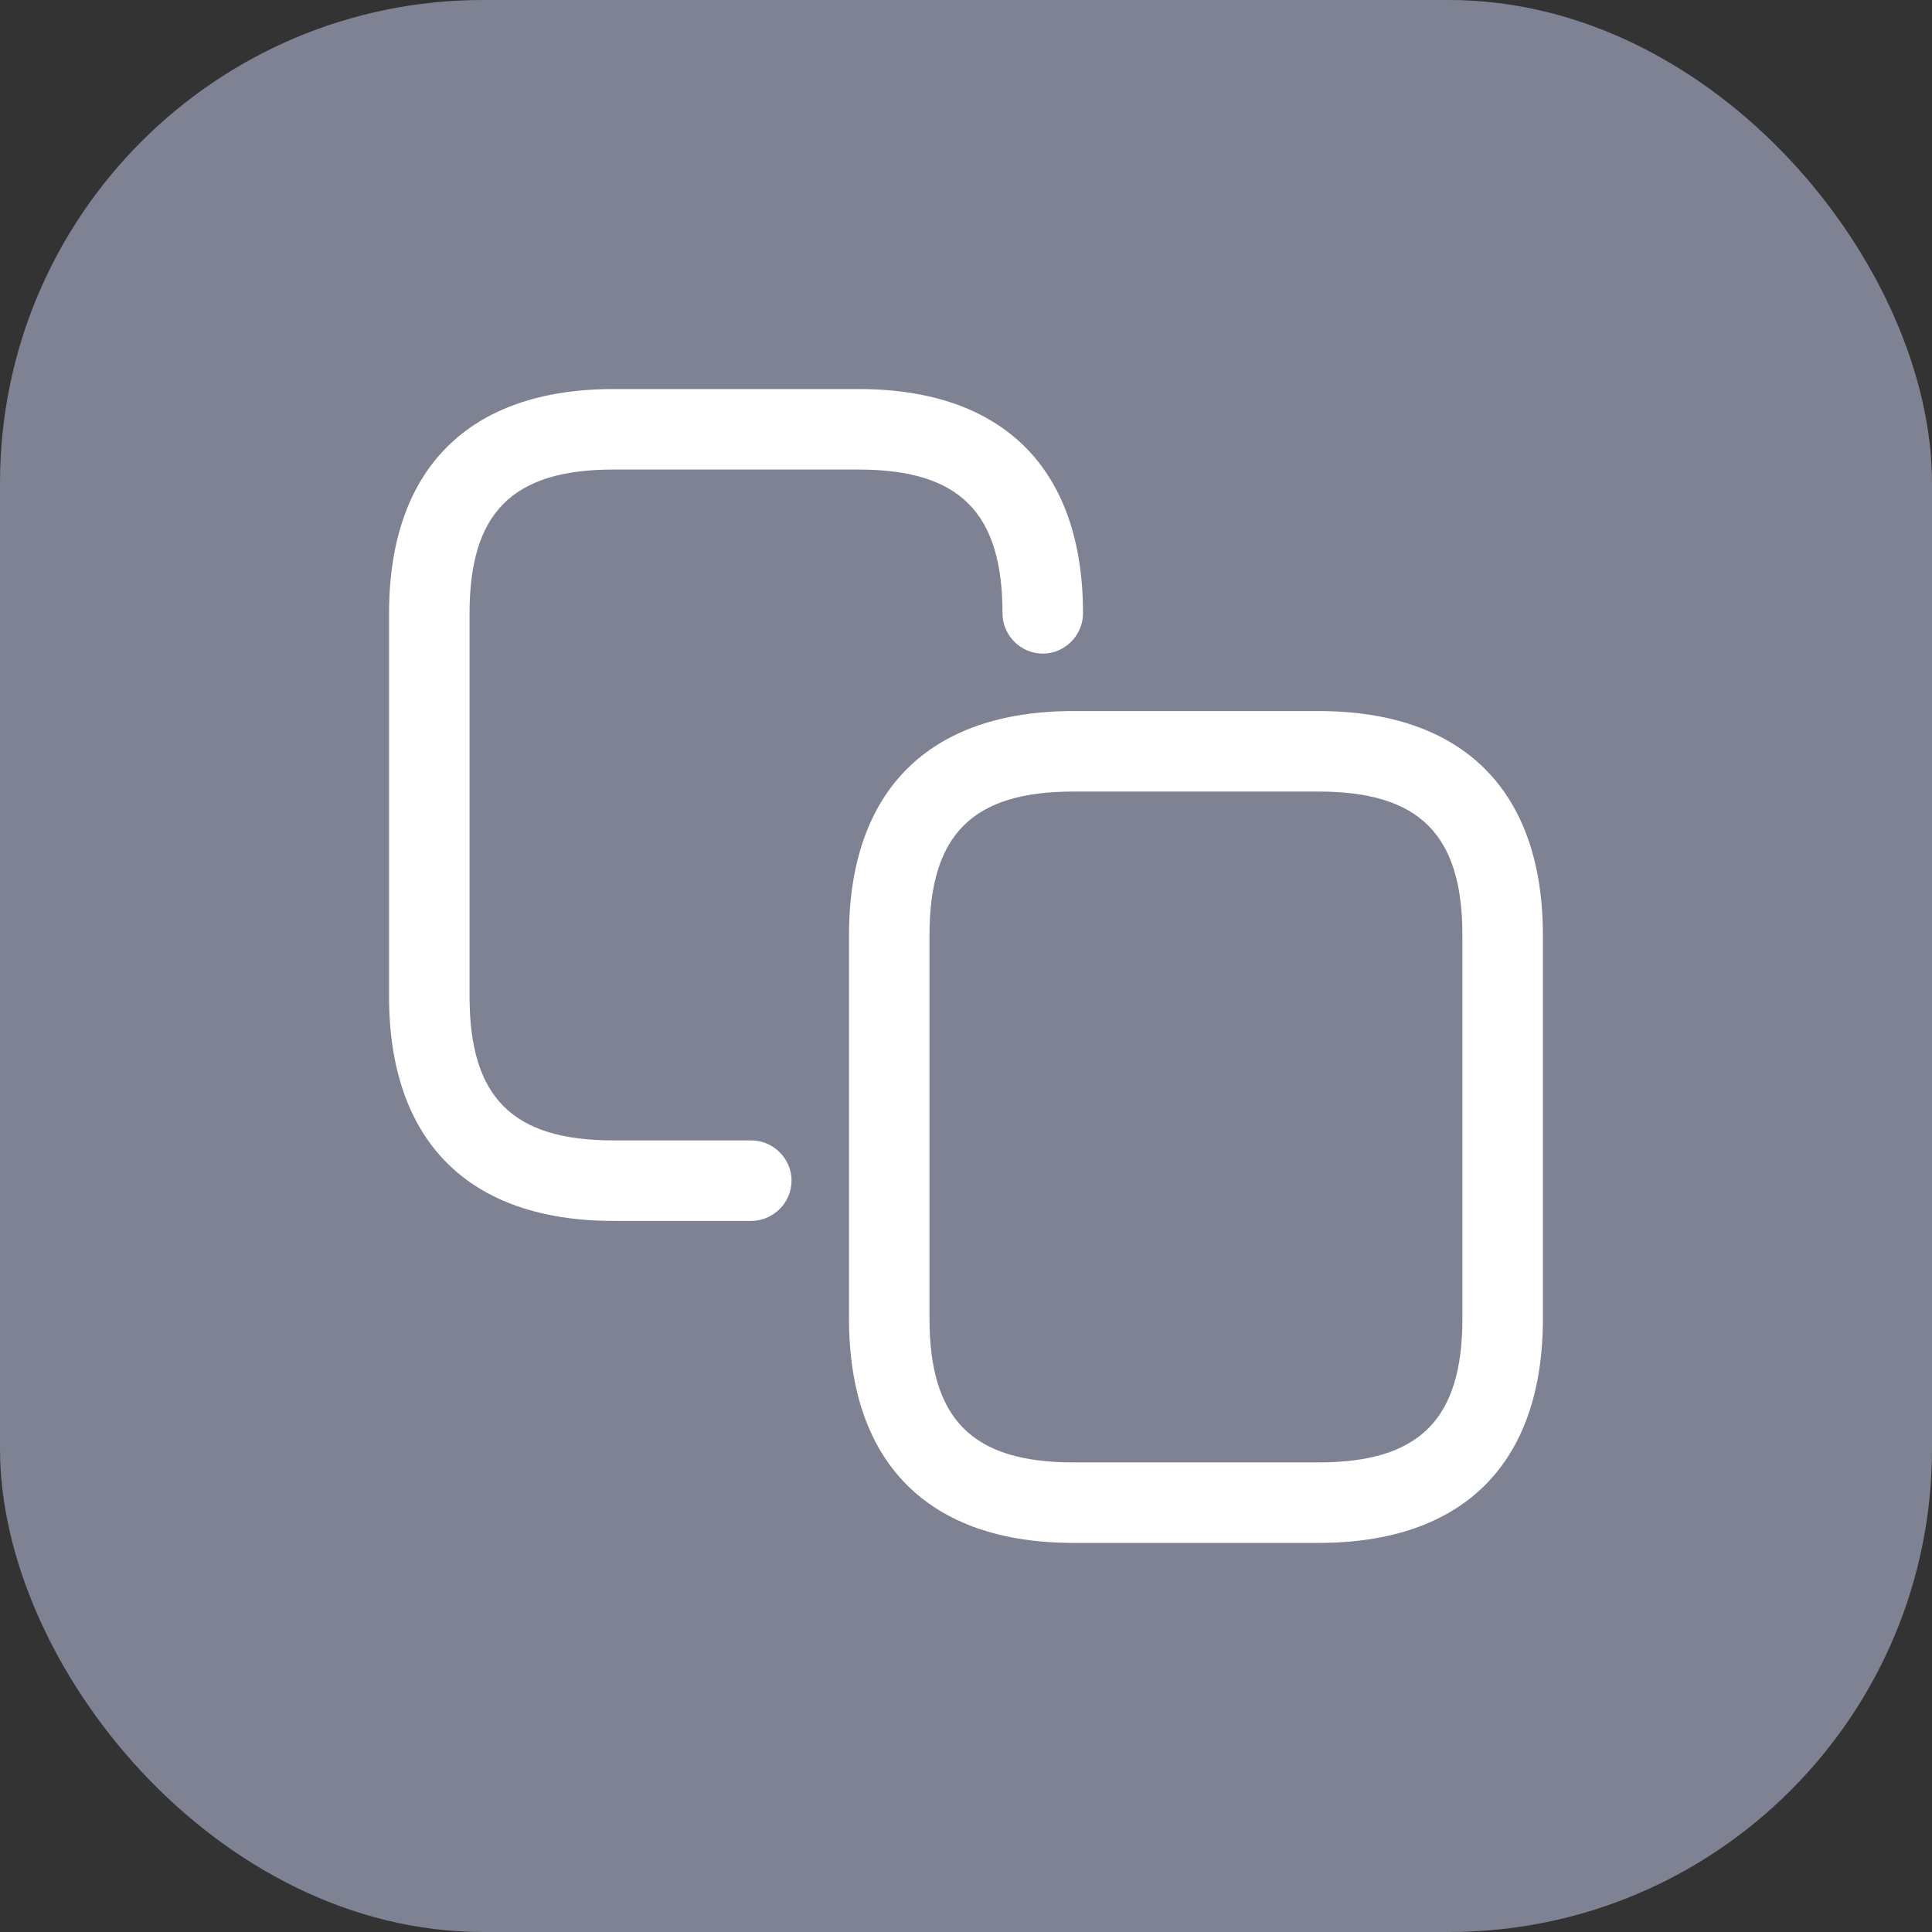 <svg width="48" height="48" viewBox="0 0 48 48" fill="none" xmlns="http://www.w3.org/2000/svg">
<rect x="0" y="0" width="48" height="48" fill="#333333" stroke="none"/>
<rect width="48" height="48" rx="12" fill="#7E8292"/>
<path d="M18.666 30.333H15.24C11.653 30.333 9.666 28.359 9.666 24.759V15.239C9.666 11.653 11.64 9.666 15.24 9.666H21.333C24.92 9.666 26.907 11.639 26.907 15.239C26.907 15.786 26.453 16.239 25.907 16.239C25.36 16.239 24.907 15.786 24.907 15.239C24.907 12.733 23.84 11.666 21.333 11.666H15.24C12.733 11.666 11.666 12.733 11.666 15.239V24.759C11.666 27.266 12.733 28.333 15.24 28.333H18.666C19.213 28.333 19.666 28.786 19.666 29.333C19.666 29.879 19.213 30.333 18.666 30.333Z" fill="white"/>
<path d="M32.76 38.333H26.667C23.08 38.333 21.093 36.359 21.093 32.759V23.239C21.093 19.653 23.067 17.666 26.667 17.666H32.76C36.347 17.666 38.333 19.639 38.333 23.239V32.759C38.333 36.359 36.36 38.333 32.76 38.333ZM26.667 19.666C24.16 19.666 23.093 20.733 23.093 23.239V32.759C23.093 35.266 24.16 36.333 26.667 36.333H32.76C35.267 36.333 36.333 35.266 36.333 32.759V23.239C36.333 20.733 35.267 19.666 32.76 19.666H26.667Z" fill="white"/>
</svg>
